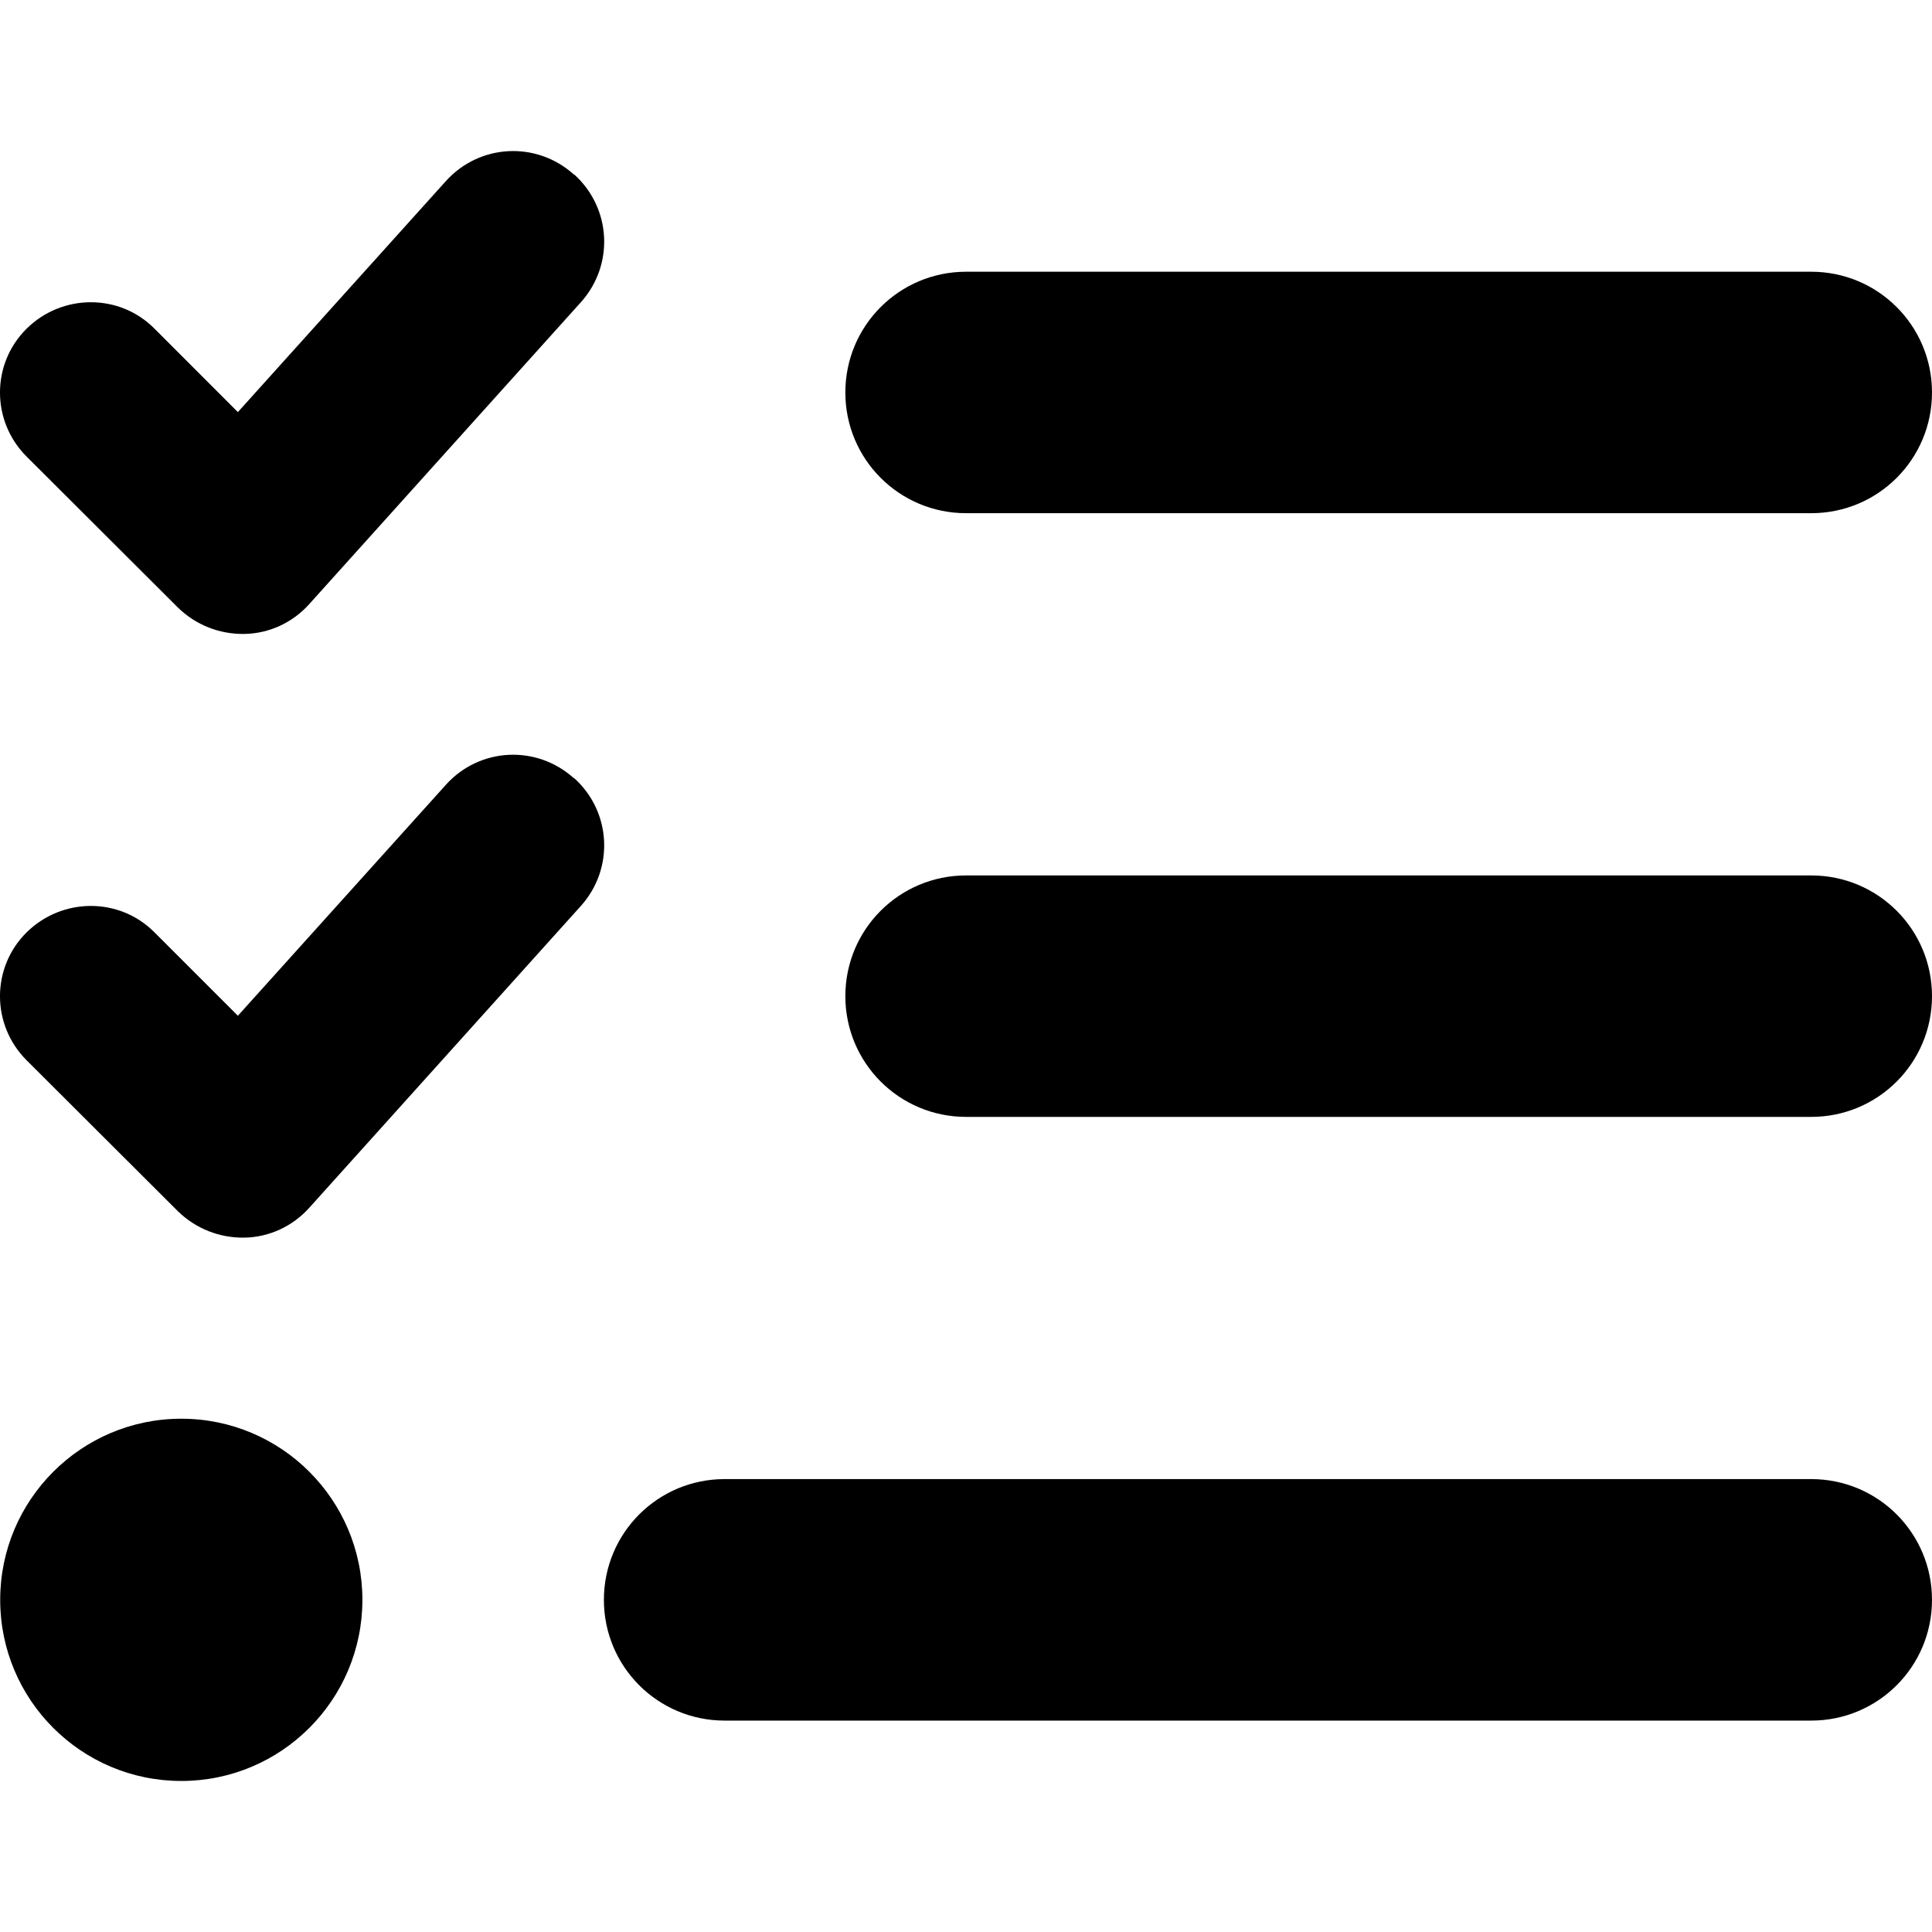 <svg width="40" height="40" viewBox="0 0 40 40" fill="current" xmlns="http://www.w3.org/2000/svg">
<path d="M11.886 3.61C12.659 4.306 12.721 5.485 12.026 6.258L6.402 12.508C6.058 12.891 5.574 13.117 5.058 13.125C4.543 13.133 4.05 12.938 3.683 12.578L0.551 9.453C-0.184 8.719 -0.184 7.532 0.551 6.805C1.285 6.079 2.472 6.071 3.199 6.805L4.925 8.532L9.23 3.751C9.925 2.978 11.104 2.915 11.878 3.61H11.886ZM11.886 16.109C12.659 16.804 12.721 17.984 12.026 18.757L6.402 25.007C6.058 25.389 5.574 25.616 5.058 25.624C4.543 25.632 4.05 25.436 3.683 25.077L0.551 21.952C-0.184 21.218 -0.184 20.031 0.551 19.304C1.285 18.578 2.472 18.57 3.199 19.304L4.925 21.03L9.23 16.25C9.925 15.476 11.104 15.414 11.878 16.109H11.886ZM17.502 8.126C17.502 6.743 18.619 5.626 20.002 5.626H37.5C38.883 5.626 40 6.743 40 8.126C40 9.508 38.883 10.625 37.5 10.625H20.002C18.619 10.625 17.502 9.508 17.502 8.126ZM17.502 20.624C17.502 19.242 18.619 18.125 20.002 18.125H37.5C38.883 18.125 40 19.242 40 20.624C40 22.007 38.883 23.124 37.5 23.124H20.002C18.619 23.124 17.502 22.007 17.502 20.624ZM12.503 33.123C12.503 31.74 13.62 30.623 15.002 30.623H37.5C38.883 30.623 40 31.74 40 33.123C40 34.506 38.883 35.623 37.5 35.623H15.002C13.62 35.623 12.503 34.506 12.503 33.123ZM3.754 36.873C1.683 36.873 0.004 35.193 0.004 33.123C0.004 31.053 1.683 29.373 3.754 29.373C5.824 29.373 7.503 31.053 7.503 33.123C7.503 35.193 5.824 36.873 3.754 36.873Z" fill="current"/>
</svg>
